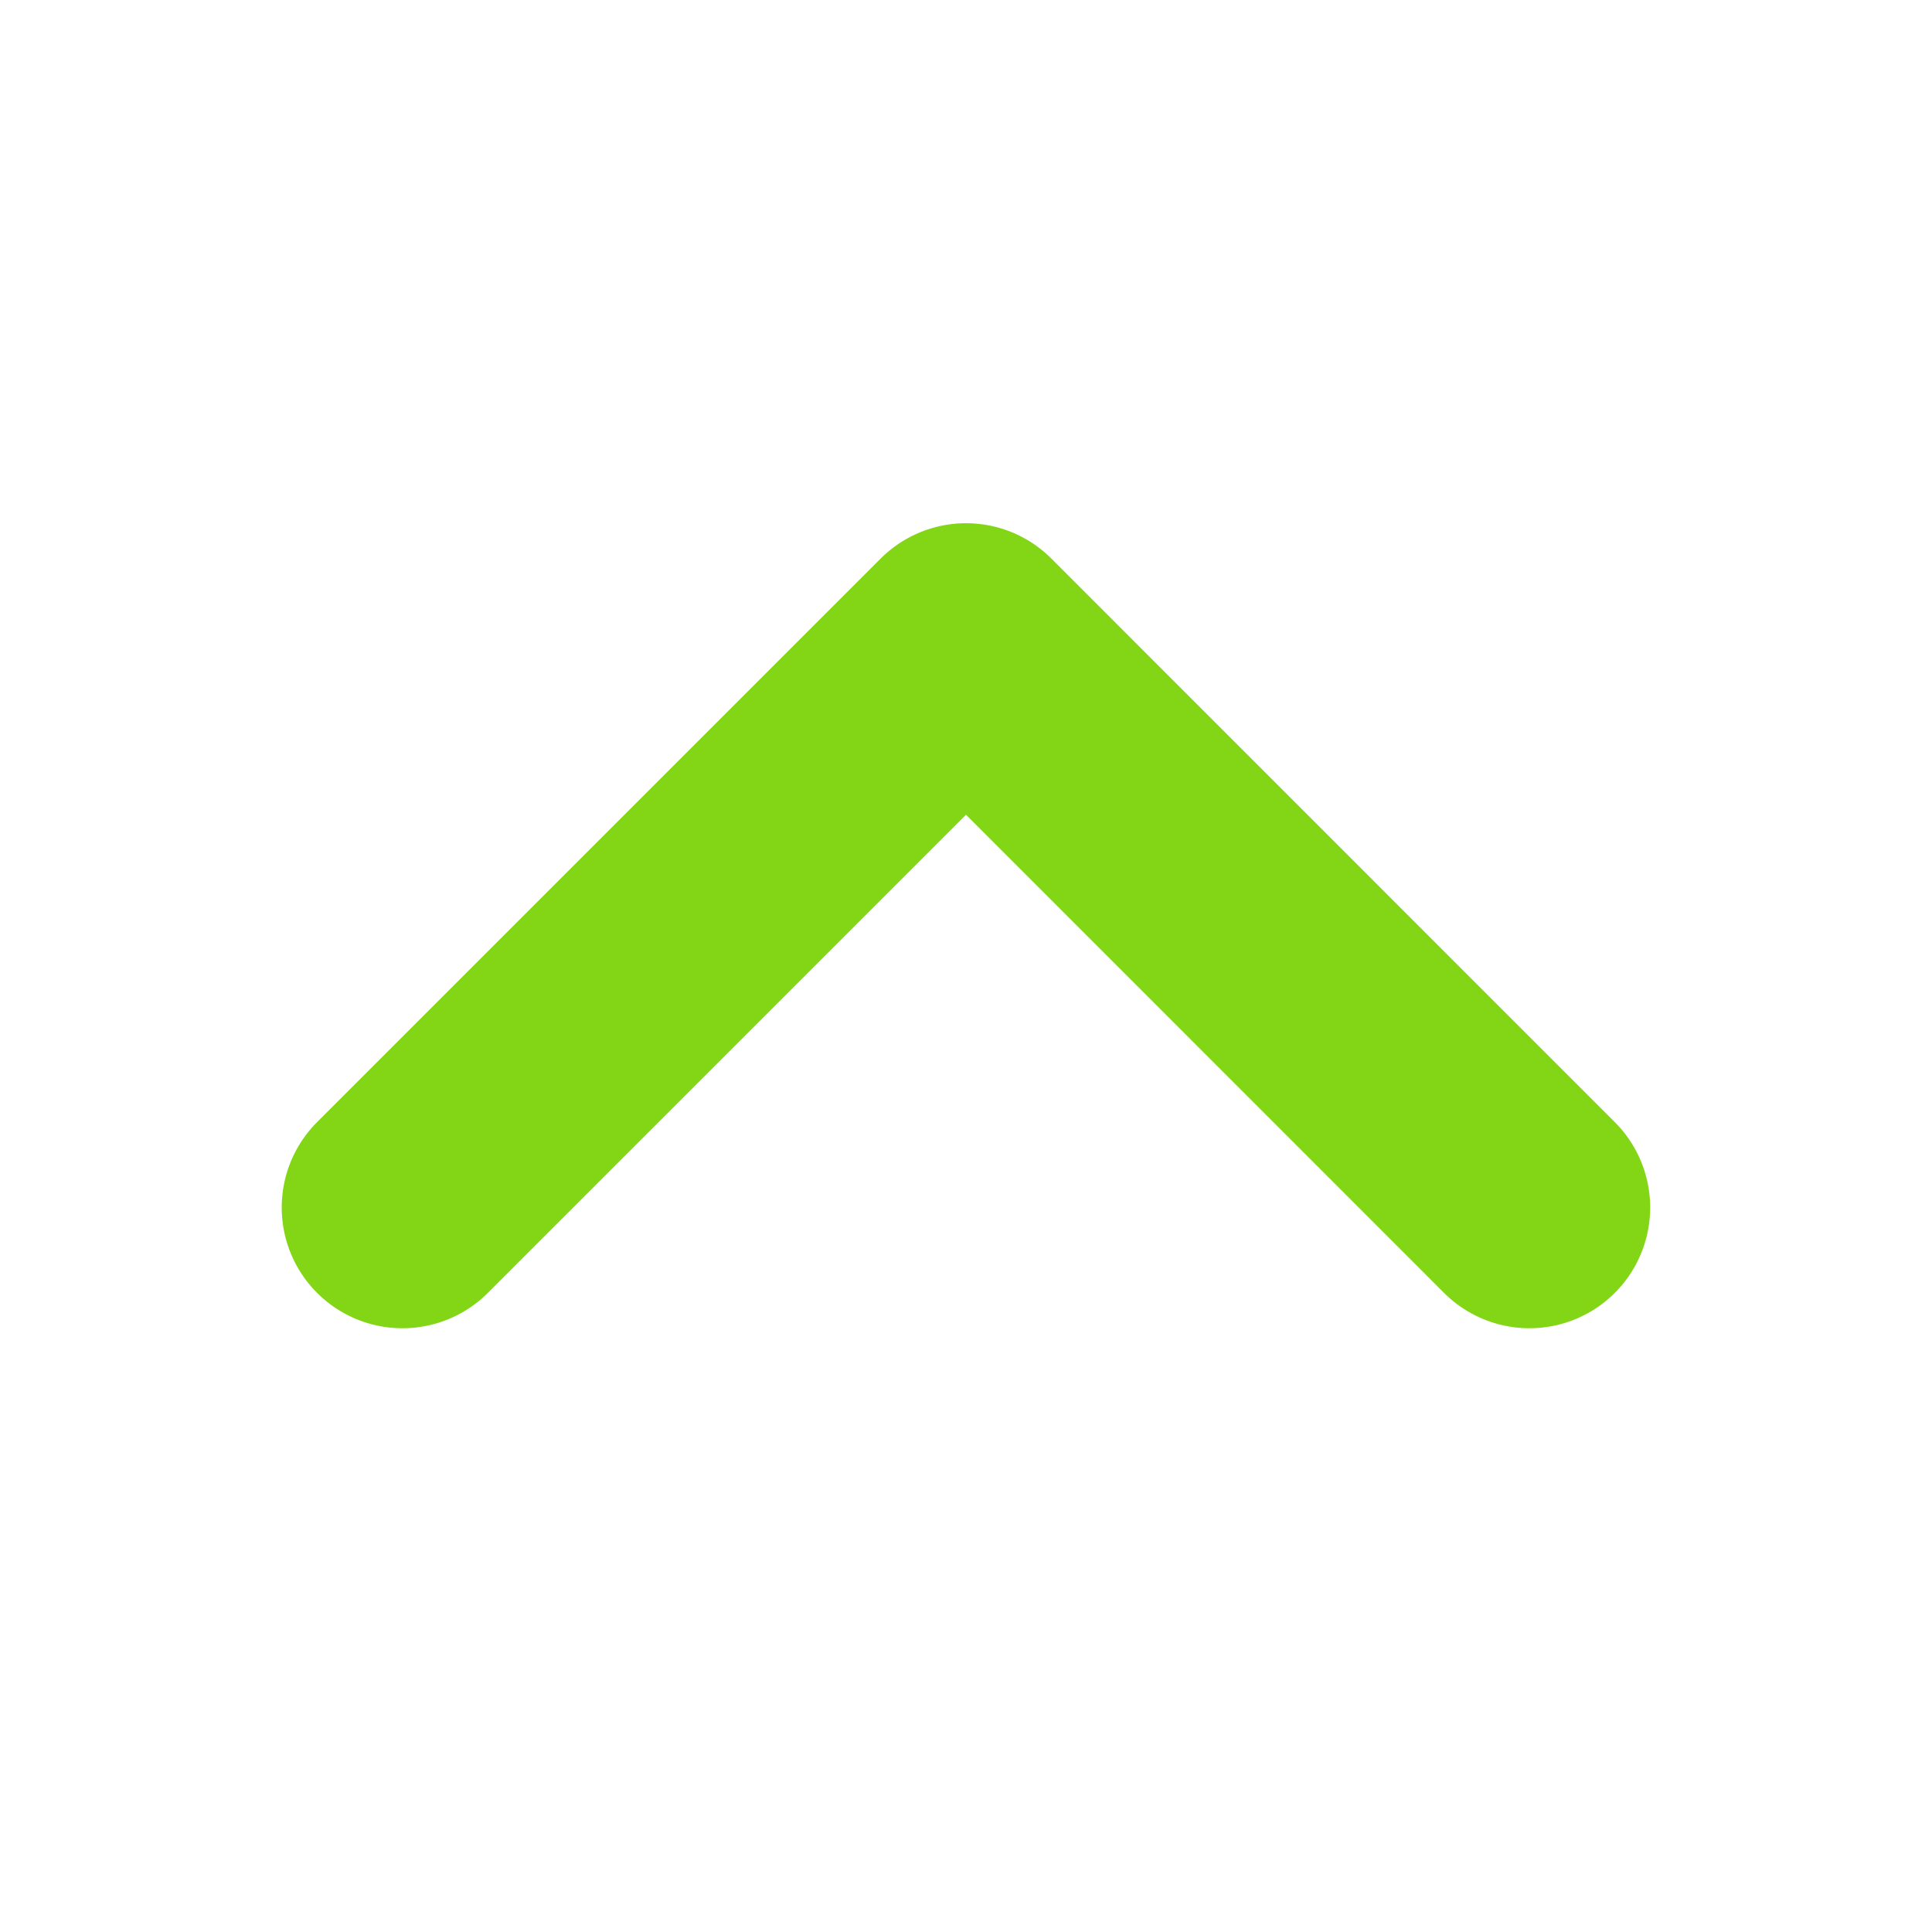 <svg width="16" height="16" viewBox="0 0 16 16" fill="none" xmlns="http://www.w3.org/2000/svg">
<path d="M3.333 10L8 5.333L12.666 10" stroke="#82D616" stroke-width="2" stroke-linecap="round" stroke-linejoin="round"/>
</svg>
